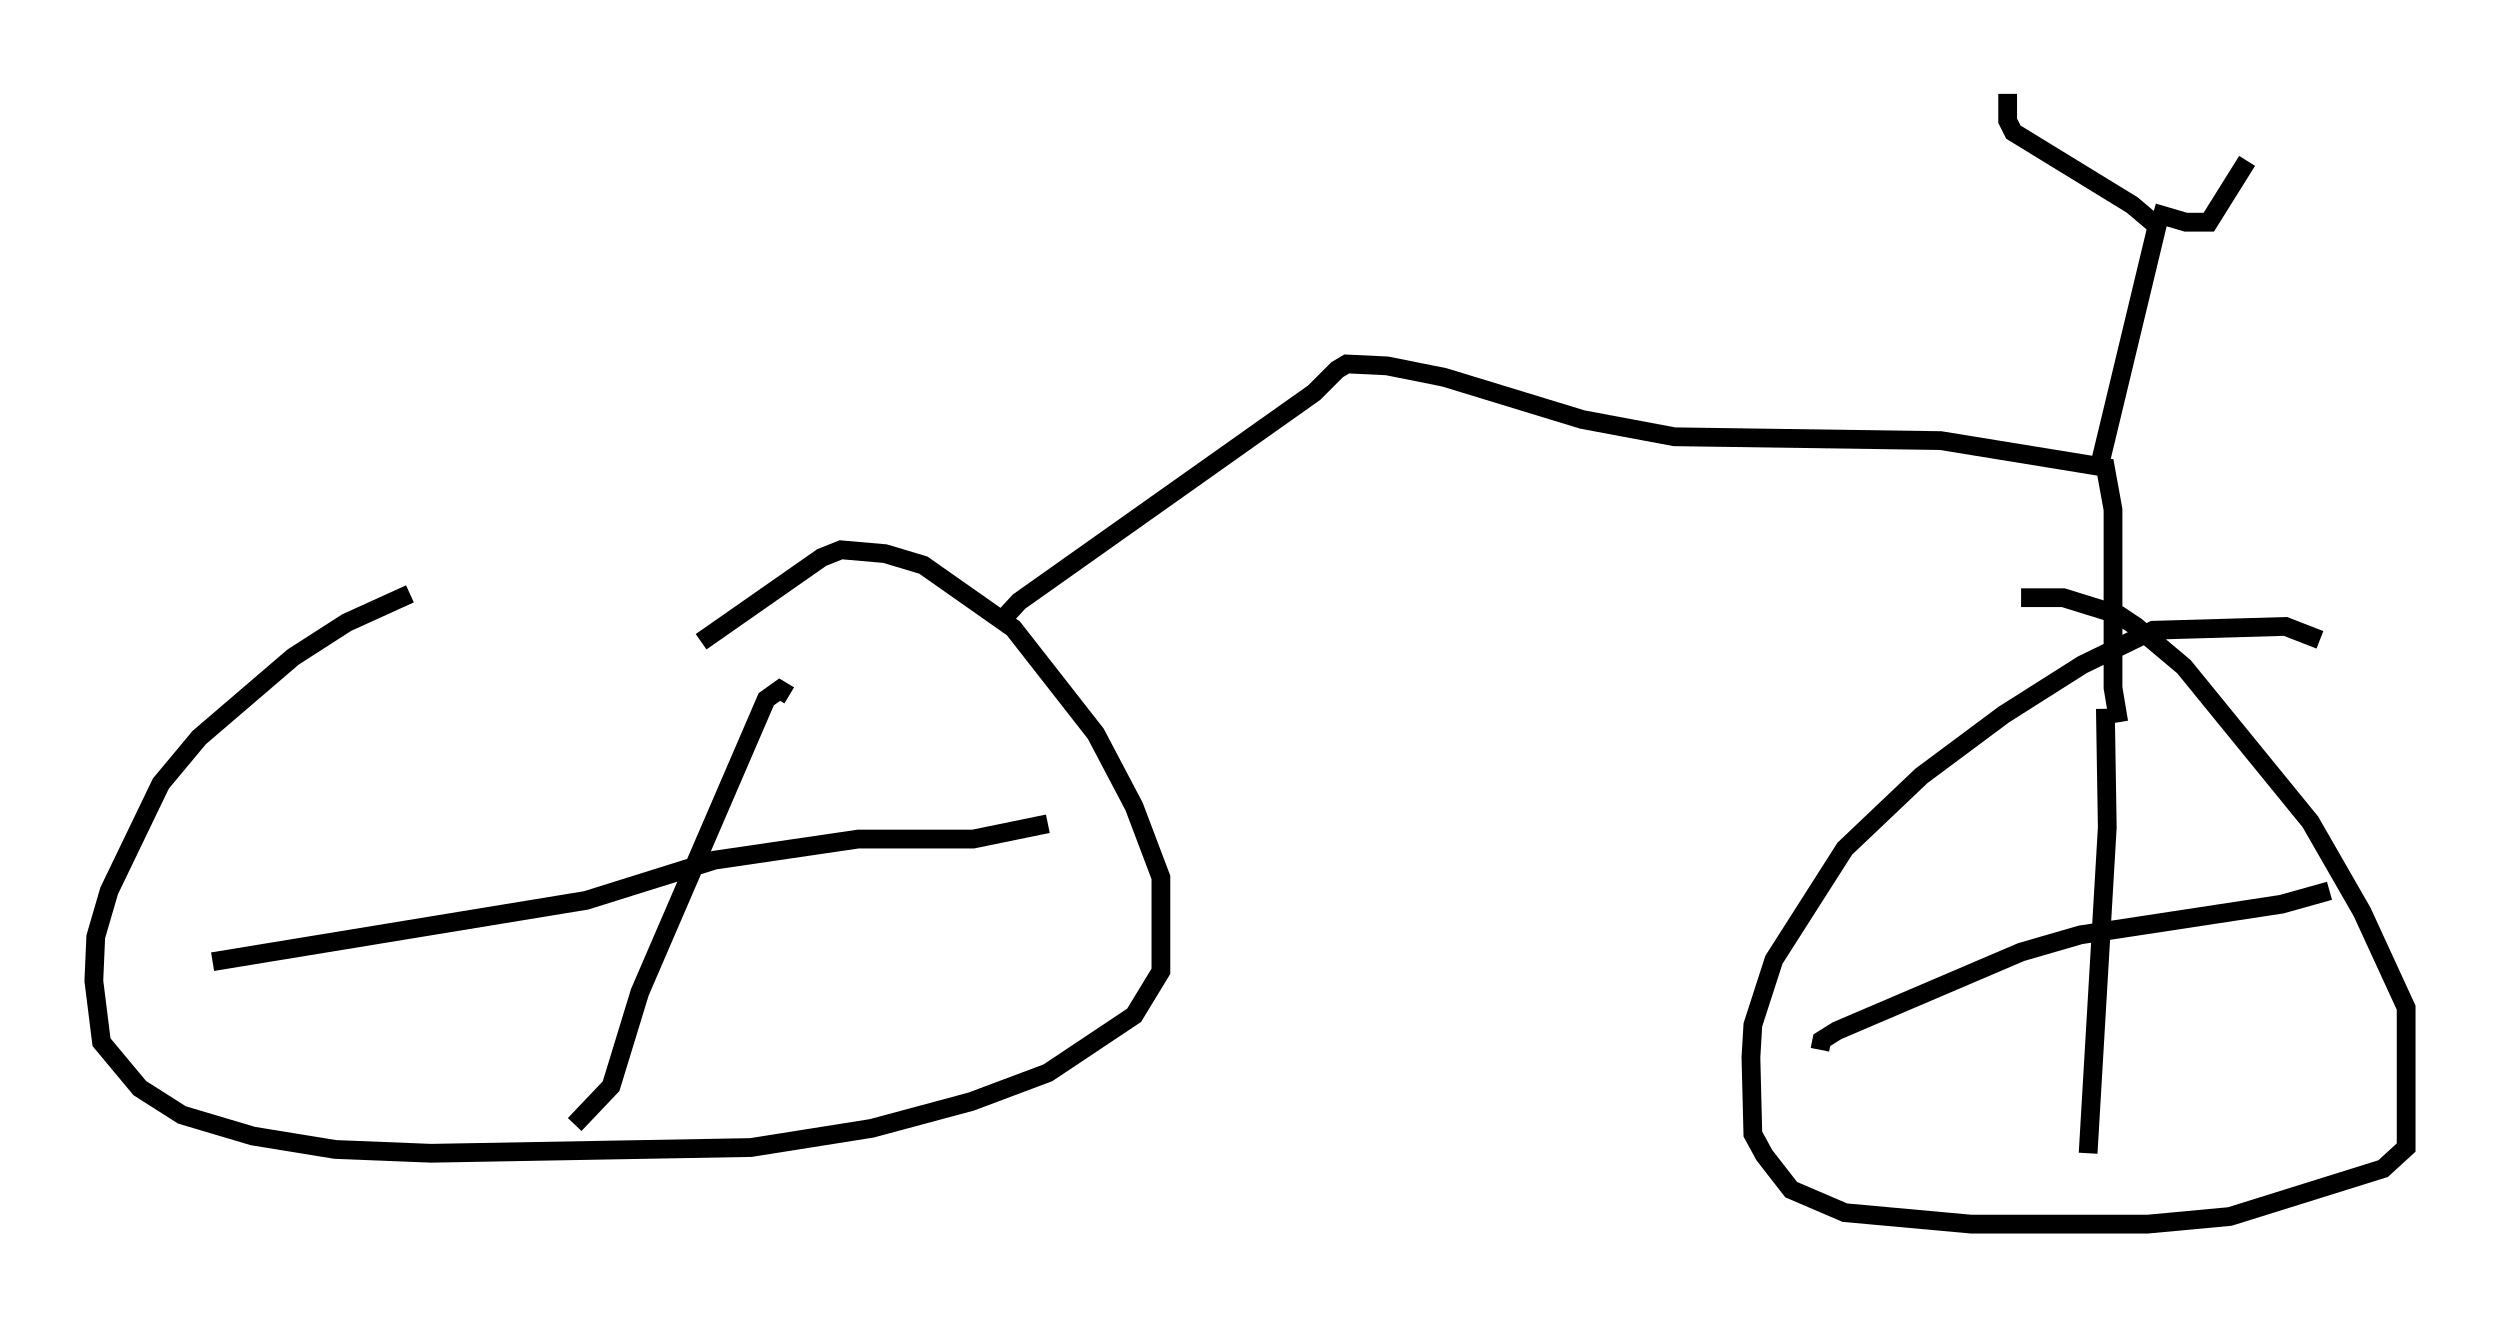 <?xml version="1.0" encoding="utf-8" ?>
<svg baseProfile="full" height="70.23" version="1.1" width="133.216" xmlns="http://www.w3.org/2000/svg" xmlns:ev="http://www.w3.org/2001/xml-events" xmlns:xlink="http://www.w3.org/1999/xlink"><defs /><rect fill="white" height="70.23" width="133.216" x="0" y="0" /><path d="M22.865, 31.644 m-1.021, 0.0 l-3.369, 1.531 -2.858, 1.838 l-5.002, 4.288 -2.042, 2.45 l-2.756, 5.717 -0.715, 2.45 l-0.102, 2.348 0.408, 3.267 l2.042, 2.45 2.246, 1.429 l3.777, 1.123 4.39, 0.715 l5.104, 0.204 17.048, -0.306 l6.431, -1.021 5.308, -1.429 l4.083, -1.531 4.594, -3.063 l1.429, -2.348 0.0, -5.002 l-1.429, -3.777 -2.042, -3.879 l-4.39, -5.615 -4.798, -3.369 l-2.042, -0.613 -2.348, -0.204 l-1.021, 0.408 -6.431, 4.492 m86.261, -0.102 l-1.838, -0.715 -7.044, 0.204 l-3.777, 1.838 -4.185, 2.654 l-4.39, 3.267 -4.083, 3.879 l-3.777, 5.921 -1.123, 3.471 l-0.102, 1.735 0.102, 4.083 l0.613, 1.123 1.429, 1.838 l2.858, 1.225 6.738, 0.613 l9.392, 0.0 4.39, -0.408 l8.167, -2.552 1.225, -1.123 l0.0, -7.452 -2.348, -5.104 l-2.756, -4.798 -6.738, -8.269 l-2.552, -2.144 -0.919, -0.613 l-2.96, -0.919 -2.246, 0.0 m-65.64, 5.206 l-0.51, -0.306 -0.715, 0.51 l-6.738, 15.619 -1.531, 5.002 l-1.94, 2.042 m-19.294, -8.677 l19.906, -3.267 6.84, -2.144 l7.656, -1.123 6.125, 0.0 l3.981, -0.817 m56.351, -6.125 l0.102, 6.329 -1.021, 17.354 m-14.292, -5.513 l0.102, -0.51 0.817, -0.51 l9.8, -4.185 3.165, -0.919 l10.719, -1.633 2.552, -0.715 m-71.051, -14.088 l1.225, -1.327 15.721, -11.127 l1.225, -1.225 0.51, -0.306 l2.144, 0.102 3.063, 0.613 l7.35, 2.246 4.9, 0.919 l14.19, 0.204 8.779, 1.429 l0.408, 2.246 0.0, 9.494 l0.306, 1.838 m-1.123, -13.271 l3.165, -13.169 -1.327, -1.123 l-6.329, -3.879 -0.306, -0.613 l0.0, -1.429 m7.758, 6.329 l1.735, 0.51 1.225, 0.0 l2.042, -3.267 " fill="none" stroke="black" stroke-width="1" /></svg>